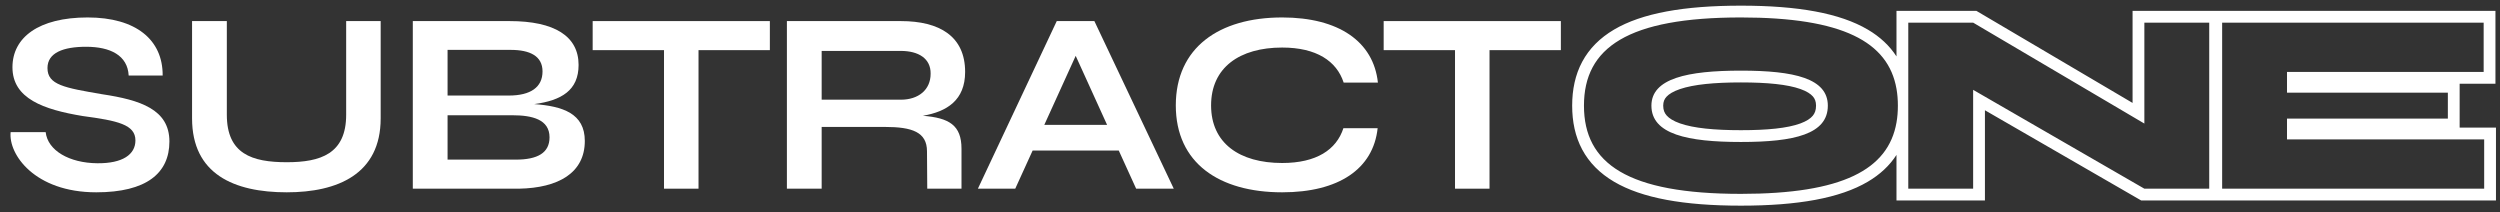 <svg width="212" height="18" viewBox="0 0 212 18" fill="none" xmlns="http://www.w3.org/2000/svg">
<rect x="0" y="0" width="212" height="18" fill="#333333" stroke="none"/>
<path d="M0.902 11.204C0.704 13.074 2.926 16.308 8.162 16.308C12.43 16.308 14.366 14.68 14.366 11.996C14.366 9.268 11.88 8.476 8.668 7.992C5.456 7.442 4.026 7.2 4.026 5.77C4.026 4.472 5.368 3.966 7.304 3.966C9.35 3.966 10.824 4.692 10.912 6.408H13.794C13.816 3.372 11.528 1.48 7.436 1.48C3.278 1.48 1.056 3.174 1.056 5.704C1.056 8.366 3.696 9.29 7.018 9.84C9.988 10.236 11.484 10.566 11.484 11.908C11.484 13.096 10.406 13.866 8.25 13.844C5.874 13.822 4.048 12.766 3.872 11.204H0.902Z" fill="white"/>
<path d="M29.355 1.788V9.73C29.355 13.052 27.177 13.756 24.317 13.756C21.369 13.756 19.235 13.052 19.235 9.73V1.788H16.287V10.038C16.287 14.768 19.851 16.308 24.317 16.308C28.629 16.308 32.281 14.768 32.281 10.038V1.788H29.355Z" fill="white"/>
<path d="M49.592 11.952C49.592 9.62 47.722 9.004 45.302 8.828C47.612 8.52 49.064 7.662 49.064 5.506C49.064 3.064 47.018 1.788 43.212 1.788H35.006V16H44.026C47.326 15.934 49.592 14.68 49.592 11.952ZM43.3 4.23C44.95 4.23 46.006 4.758 46.006 6.056C46.006 7.398 44.994 8.102 43.146 8.102H37.954V4.23H43.3ZM43.74 13.536H37.954V9.774H43.454C45.126 9.774 46.6 10.126 46.6 11.644C46.6 12.964 45.588 13.536 43.74 13.536Z" fill="white"/>
<path d="M65.284 1.788H50.258V4.252H56.308V16H59.234V4.252H65.284V1.788Z" fill="white"/>
<path d="M78.257 9.818C80.303 9.466 81.843 8.498 81.843 6.1C81.843 3.086 79.687 1.788 76.387 1.788H66.729V16H69.677V10.764H75.045C77.355 10.764 78.609 11.204 78.609 12.832L78.631 16H81.535V12.612C81.535 10.61 80.479 9.994 78.257 9.818ZM69.677 8.454V4.318H76.387C77.883 4.318 78.939 4.956 78.917 6.254C78.917 7.618 77.883 8.454 76.387 8.454H69.677Z" fill="white"/>
<path d="M96.345 16H99.535L92.803 1.788H89.613L82.925 16H86.093L87.567 12.766H94.871L96.345 16ZM88.557 10.588L91.219 4.736L93.881 10.588H88.557Z" fill="white"/>
<path d="M116.824 10.874H113.92C113.326 12.7 111.632 13.822 108.728 13.822C105.12 13.822 102.7 12.15 102.7 8.938C102.7 5.726 105.12 4.032 108.728 4.032C111.632 4.032 113.348 5.176 113.942 7.002H116.846C116.472 3.526 113.524 1.48 108.728 1.48C103.382 1.48 99.708 4.032 99.708 8.938C99.708 13.822 103.382 16.308 108.728 16.308C113.524 16.308 116.45 14.328 116.824 10.874Z" fill="white"/>
<path d="M132.361 1.788H117.335V4.252H123.385V16H126.311V4.252H132.361V1.788Z" fill="white"/>
<path fill-rule="evenodd" clip-rule="evenodd" d="M158.39 15.41C156.025 16.803 152.475 17.44 147.63 17.44C142.786 17.44 139.236 16.803 136.871 15.41C135.668 14.701 134.764 13.792 134.169 12.679C133.577 11.571 133.32 10.318 133.32 8.96C133.32 7.602 133.577 6.349 134.169 5.241C134.764 4.128 135.668 3.219 136.871 2.51C139.236 1.117 142.786 0.48 147.63 0.48C152.475 0.48 156.025 1.117 158.39 2.51C159.424 3.119 160.236 3.876 160.822 4.783V0.92H167.595L180.842 8.728V0.92H211.614V7.1H208.578V10.82H211.658V17H181.574L168.322 9.35V17H160.822V13.137C160.236 14.044 159.424 14.801 158.39 15.41ZM160.822 10.393C160.121 14.382 156.244 16.44 147.63 16.44C138.038 16.44 134.32 13.888 134.32 8.96C134.32 4.032 138.038 1.48 147.63 1.48C156.244 1.48 160.121 3.538 160.822 7.527C160.902 7.98 160.94 8.457 160.94 8.96C160.94 9.463 160.902 9.94 160.822 10.393ZM161.822 16H167.322V7.618L181.842 16H187.342V1.92H181.842V10.478L167.322 1.92H161.822V16ZM142.467 10.464C143.628 10.871 145.379 11.04 147.63 11.04C149.884 11.04 151.573 10.871 152.671 10.469C153.207 10.272 153.531 10.045 153.719 9.82C153.892 9.614 154 9.352 154 8.96C154 8.607 153.9 8.371 153.732 8.178C153.546 7.965 153.221 7.743 152.68 7.551C151.577 7.159 149.883 6.99 147.63 6.99C145.381 6.99 143.624 7.158 142.458 7.555C141.883 7.751 141.528 7.979 141.323 8.2C141.141 8.398 141.04 8.628 141.04 8.96C141.04 9.332 141.15 9.588 141.336 9.798C141.543 10.03 141.896 10.264 142.467 10.464ZM210.658 11.82V16H188.438V1.92H210.614V6.1H193.938V7.86H207.578V10.06H193.938V11.82H210.658ZM140.04 8.96C140.04 11.38 143.098 12.04 147.63 12.04C152.162 12.04 155 11.38 155 8.96C155 6.65 152.162 5.99 147.63 5.99C143.098 5.99 140.04 6.65 140.04 8.96Z" fill="white"/>
</svg>
